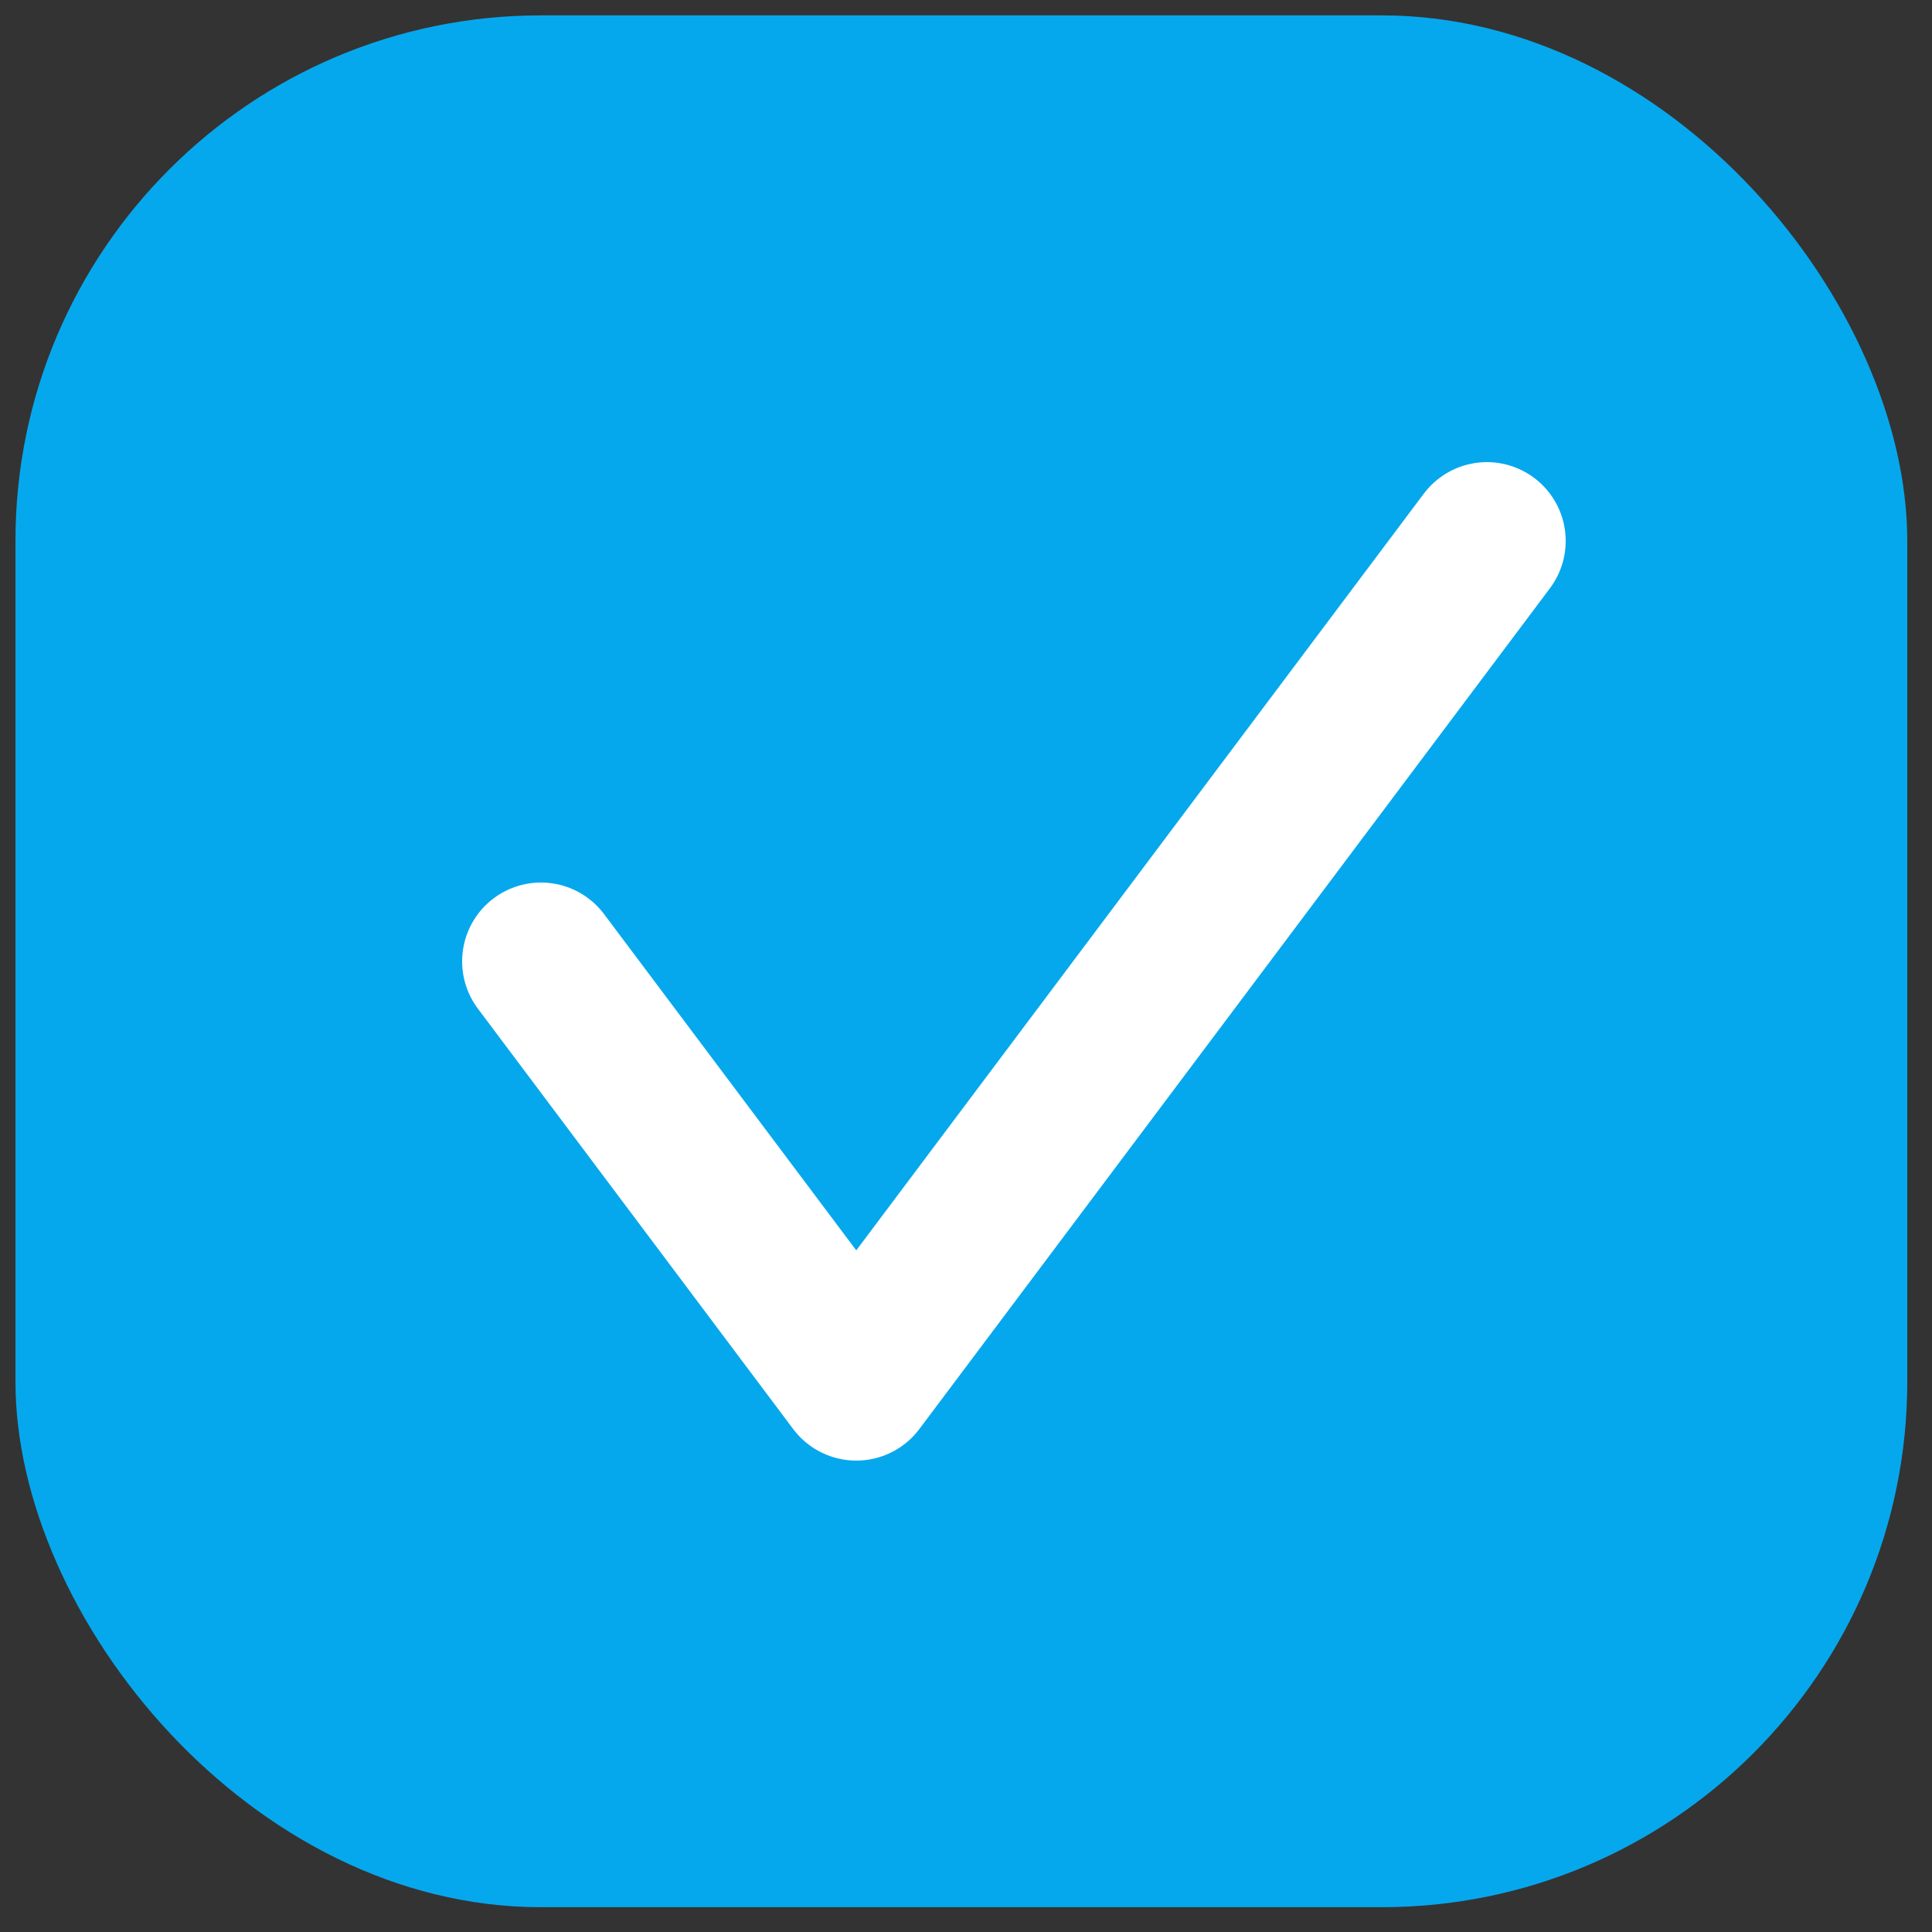 <svg width="25" height="25" viewBox="0 0 25 25" fill="none" xmlns="http://www.w3.org/2000/svg">
<rect x="0" y="0" width="25" height="25" fill="#333333" stroke="none"/>
<rect x="0.2" y="0.199" width="24.48" height="24.48" rx="6.8" fill="#06A8ED"/>
<path d="M7 12.44L11.08 17.88L19.24 7" stroke="white" stroke-width="2.04" stroke-linecap="round" stroke-linejoin="round"/>
</svg>
